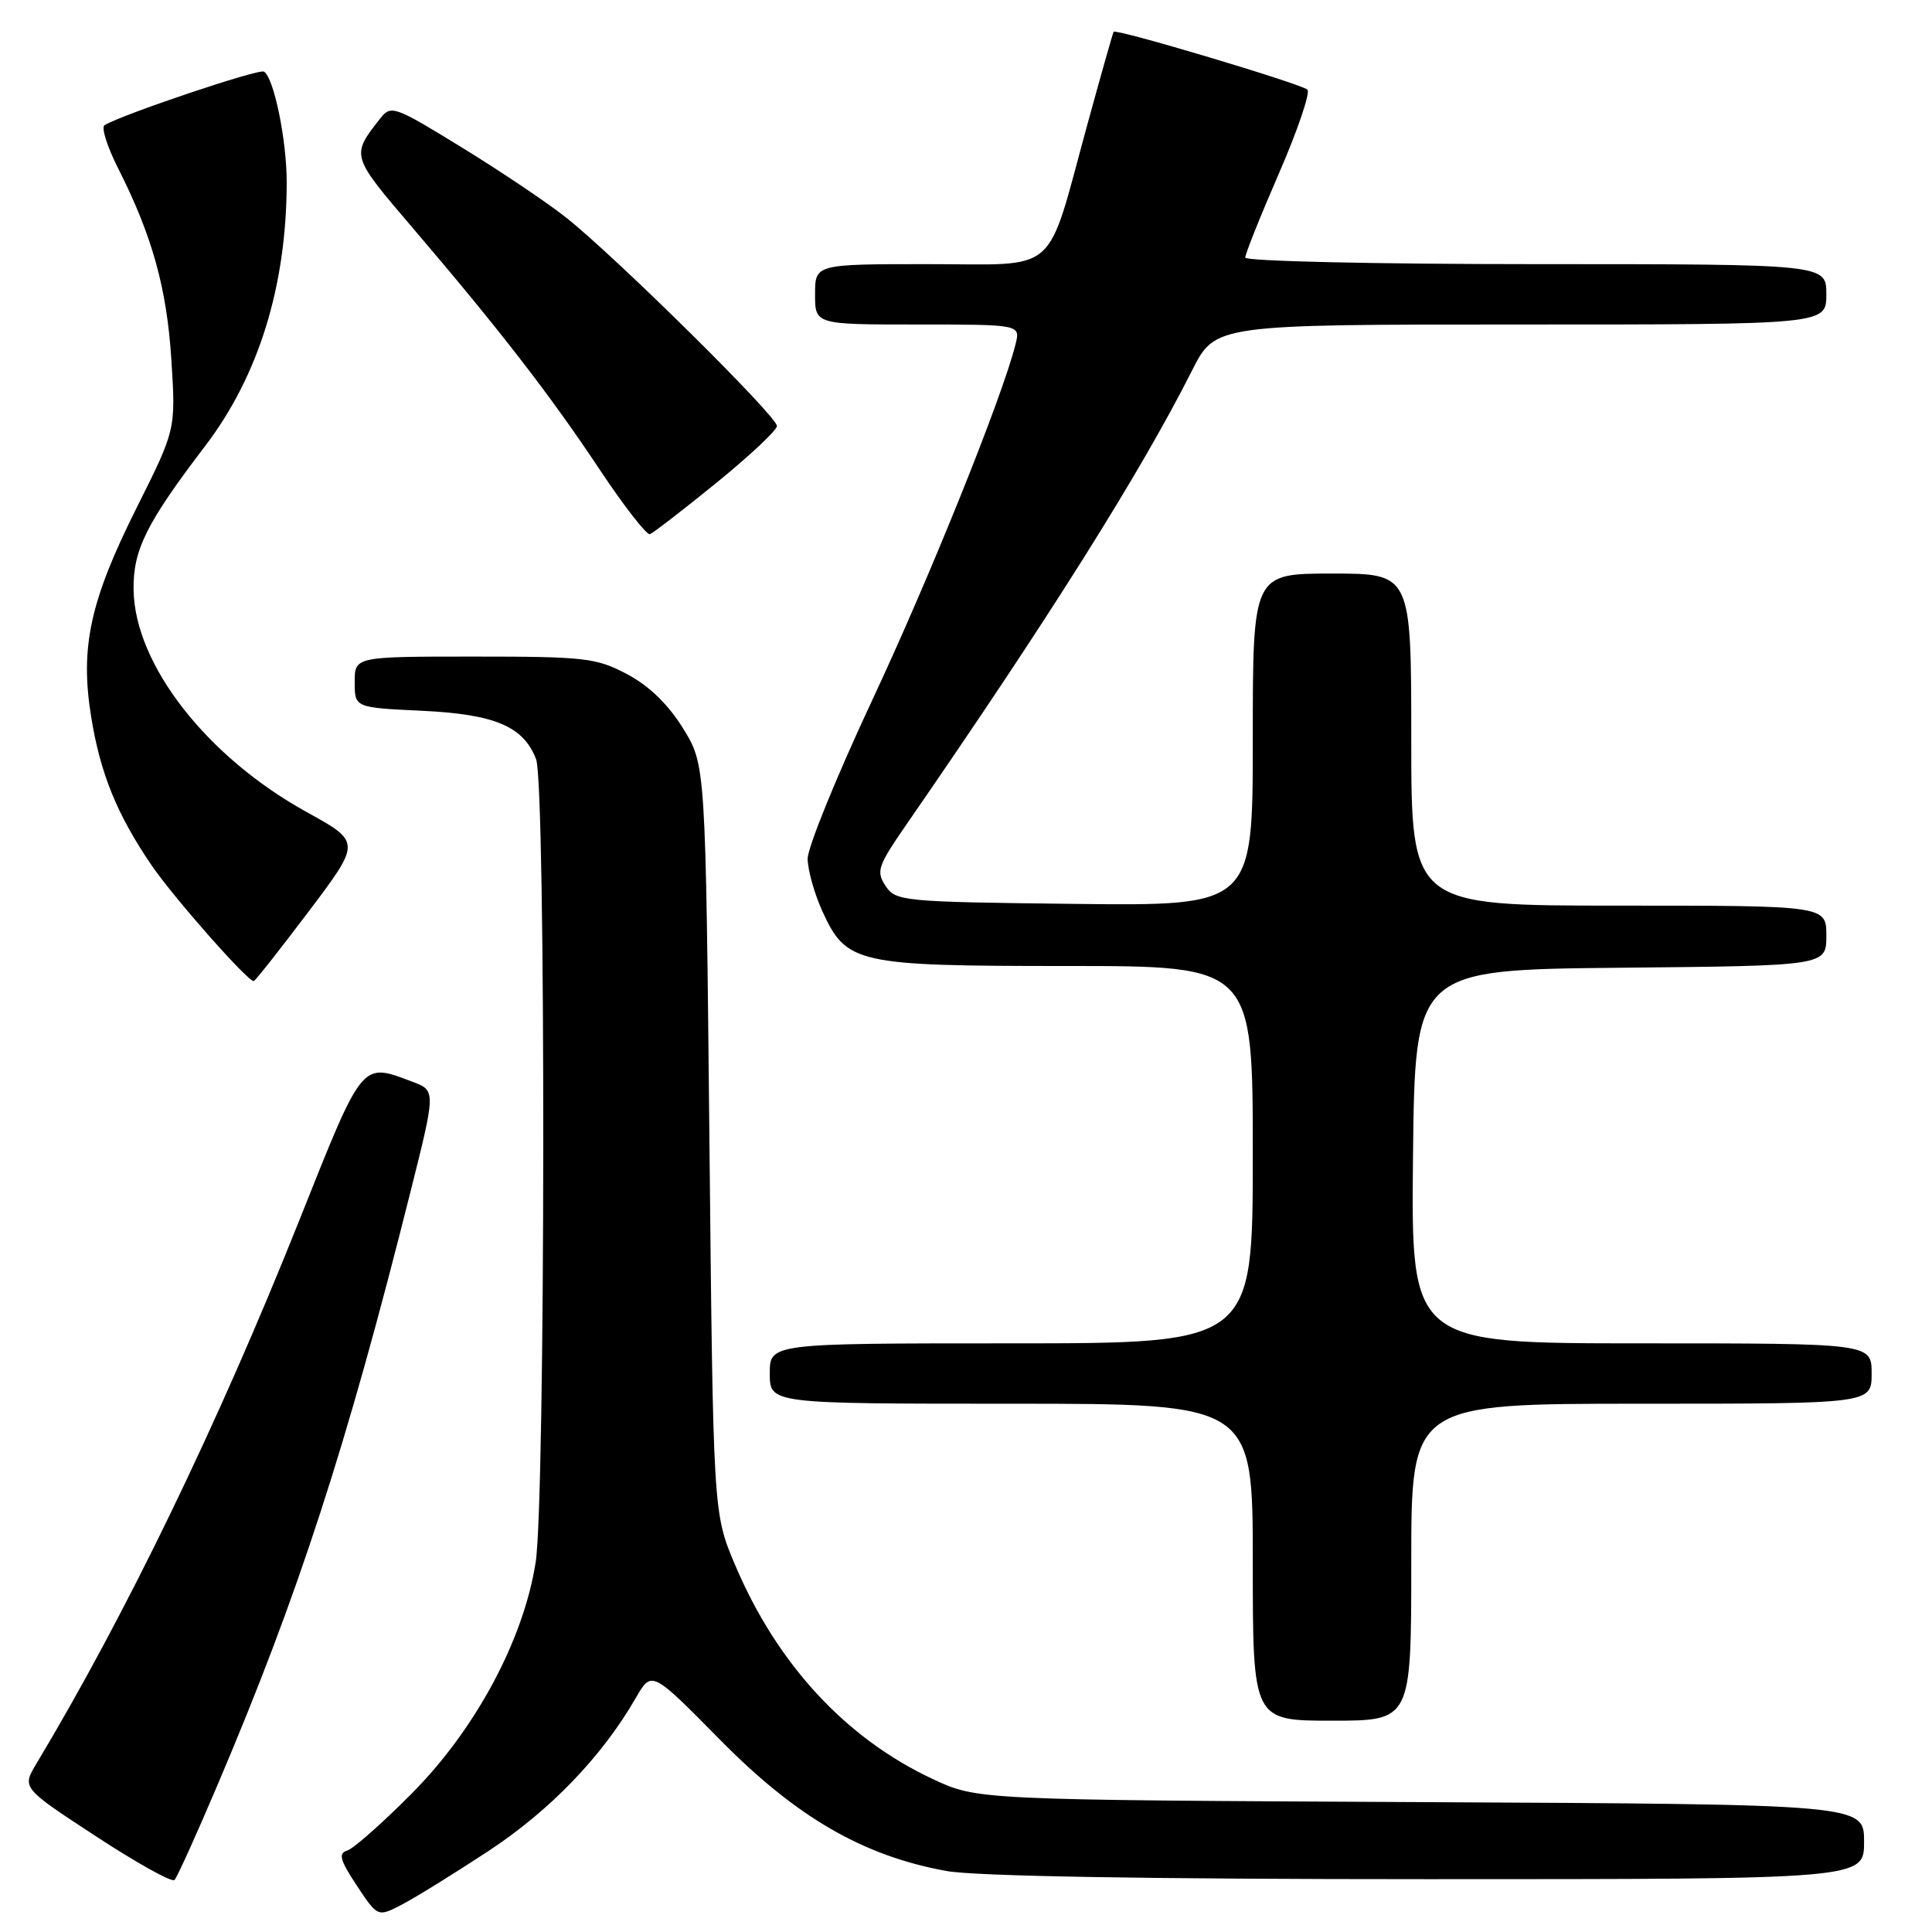 <?xml version="1.0" encoding="UTF-8" standalone="no"?>
<!DOCTYPE svg PUBLIC "-//W3C//DTD SVG 1.1//EN" "http://www.w3.org/Graphics/SVG/1.1/DTD/svg11.dtd" >
<svg xmlns="http://www.w3.org/2000/svg" xmlns:xlink="http://www.w3.org/1999/xlink" version="1.1" viewBox="0 0 256 256">
 <g >
 <path fill="currentColor"
d=" M 64.77 245.24 C 72.92 239.87 79.80 232.71 84.25 224.98 C 86.35 221.34 86.35 221.34 95.43 230.55 C 105.53 240.80 114.37 245.92 125.43 247.92 C 129.22 248.61 152.27 249.00 189.18 249.00 C 247.00 249.00 247.00 249.00 247.00 244.04 C 247.00 239.08 247.00 239.08 188.25 238.79 C 129.50 238.50 129.50 238.50 123.57 235.72 C 112.03 230.32 102.94 220.46 97.39 207.33 C 94.50 200.50 94.50 200.50 94.00 150.92 C 93.50 101.34 93.50 101.34 90.50 96.50 C 88.53 93.32 85.99 90.86 83.09 89.33 C 79.02 87.17 77.50 87.00 62.84 87.00 C 47.00 87.00 47.00 87.00 47.00 90.38 C 47.00 93.76 47.00 93.76 55.87 94.18 C 65.60 94.64 69.38 96.25 71.04 100.62 C 72.34 104.02 72.28 198.60 70.98 207.00 C 69.38 217.26 63.05 229.09 54.58 237.63 C 50.69 241.55 46.83 244.96 46.01 245.21 C 44.80 245.58 45.04 246.46 47.28 249.85 C 50.05 254.03 50.05 254.03 53.25 252.37 C 55.01 251.46 60.19 248.25 64.77 245.24 Z  M 28.86 236.43 C 39.49 211.44 45.91 191.71 54.37 158.00 C 57.76 144.50 57.76 144.50 54.63 143.33 C 47.83 140.78 48.16 140.37 39.63 161.77 C 28.89 188.70 16.63 214.03 4.82 233.70 C 2.90 236.90 2.90 236.90 12.70 243.31 C 18.09 246.84 22.78 249.45 23.12 249.11 C 23.46 248.78 26.04 243.07 28.86 236.43 Z  M 187.00 207.00 C 187.00 186.00 187.00 186.00 217.50 186.00 C 248.00 186.00 248.00 186.00 248.00 182.00 C 248.00 178.00 248.00 178.00 217.48 178.00 C 186.97 178.00 186.97 178.00 187.23 153.25 C 187.50 128.50 187.50 128.50 214.75 128.23 C 242.00 127.97 242.00 127.97 242.00 123.98 C 242.00 120.00 242.00 120.00 214.50 120.00 C 187.00 120.00 187.00 120.00 187.00 98.00 C 187.00 76.00 187.00 76.00 176.50 76.00 C 166.00 76.00 166.00 76.00 166.00 98.02 C 166.00 120.04 166.00 120.04 142.37 119.77 C 119.60 119.51 118.69 119.42 117.34 117.39 C 116.07 115.47 116.31 114.76 120.01 109.39 C 138.98 81.94 151.11 62.65 157.96 49.08 C 161.03 43.00 161.03 43.00 201.51 43.00 C 242.00 43.00 242.00 43.00 242.00 39.00 C 242.00 35.00 242.00 35.00 203.50 35.00 C 182.28 35.00 165.00 34.61 165.00 34.13 C 165.00 33.65 167.02 28.60 169.49 22.92 C 171.96 17.23 173.64 12.27 173.24 11.88 C 172.40 11.10 147.85 3.76 147.56 4.21 C 147.46 4.37 145.89 9.90 144.08 16.50 C 138.52 36.80 140.56 35.00 123.05 35.00 C 108.00 35.00 108.00 35.00 108.00 39.00 C 108.00 43.00 108.00 43.00 121.61 43.00 C 135.22 43.00 135.22 43.00 134.56 45.63 C 132.79 52.69 123.15 76.62 115.52 92.89 C 110.84 102.90 107.01 112.30 107.02 113.79 C 107.03 115.28 107.90 118.38 108.94 120.68 C 112.14 127.71 113.40 128.00 141.45 128.00 C 166.00 128.00 166.00 128.00 166.00 153.00 C 166.00 178.00 166.00 178.00 134.00 178.00 C 102.00 178.00 102.00 178.00 102.00 182.00 C 102.00 186.00 102.00 186.00 134.00 186.00 C 166.00 186.00 166.00 186.00 166.00 207.00 C 166.00 228.00 166.00 228.00 176.50 228.00 C 187.00 228.00 187.00 228.00 187.00 207.00 Z  M 40.89 120.79 C 47.84 111.58 47.84 111.58 40.67 107.62 C 27.40 100.31 17.85 88.06 17.70 78.15 C 17.62 72.88 19.39 69.32 27.19 59.09 C 34.28 49.80 37.97 37.86 37.99 24.19 C 38.00 18.62 36.30 10.30 34.98 9.49 C 34.31 9.07 16.12 15.19 13.85 16.59 C 13.39 16.87 14.20 19.43 15.64 22.28 C 20.17 31.22 22.11 38.20 22.71 47.71 C 23.29 56.92 23.29 56.92 18.14 67.21 C 11.95 79.57 10.60 85.71 12.06 94.86 C 13.27 102.47 15.50 107.95 20.13 114.72 C 23.05 118.98 32.77 130.00 33.62 130.00 C 33.80 130.00 37.07 125.85 40.89 120.79 Z  M 94.90 64.00 C 99.30 60.42 102.93 57.03 102.95 56.45 C 103.01 55.21 81.56 34.01 75.00 28.82 C 72.53 26.86 66.31 22.68 61.18 19.53 C 52.32 14.08 51.80 13.89 50.42 15.65 C 46.48 20.67 46.45 20.56 54.76 30.29 C 66.21 43.70 72.92 52.37 79.50 62.28 C 82.71 67.10 85.69 70.93 86.12 70.78 C 86.55 70.62 90.50 67.58 94.90 64.00 Z "/>
</g>
</svg>